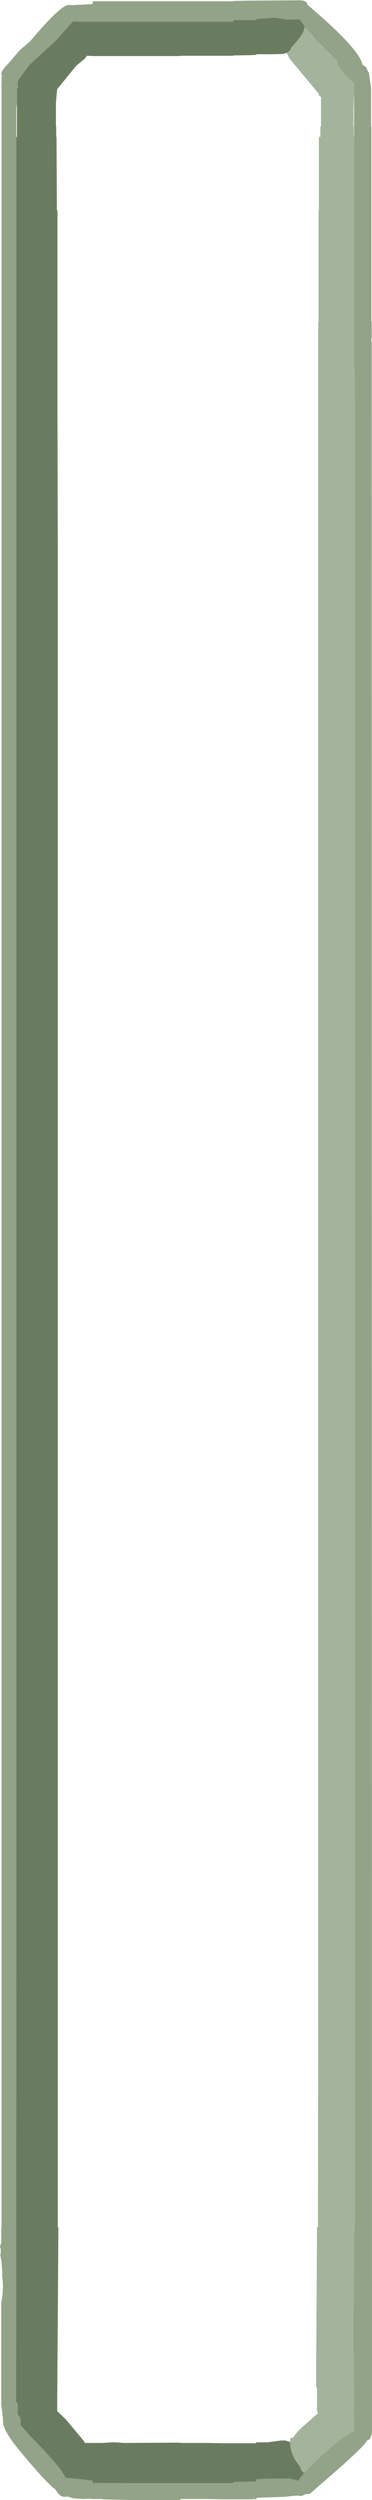 <?xml version="1.0" encoding="UTF-8" standalone="no"?>
<svg xmlns:ffdec="https://www.free-decompiler.com/flash" xmlns:xlink="http://www.w3.org/1999/xlink" ffdec:objectType="frame" height="403.5px" width="60.2px" xmlns="http://www.w3.org/2000/svg">
  <g transform="matrix(1.0, 0.0, 0.0, 1.0, 20.2, 523.8)">
    <use ffdec:characterId="1064" height="403.5" transform="matrix(1.0, 0.0, 0.0, 1.0, -20.2, -523.8)" width="60.2" xlink:href="#shape0"/>
  </g>
  <defs>
    <g id="shape0" transform="matrix(1.0, 0.0, 0.0, 1.0, 20.2, 523.8)">
      <path d="M29.2 -519.4 L28.25 -520.7 28.05 -520.65 26.15 -520.65 24.35 -520.95 21.3 -520.75 21.3 -520.55 20.55 -520.55 17.55 -520.55 17.55 -520.3 17.5 -520.3 16.25 -520.3 -5.2 -520.3 -6.7 -520.3 -6.95 -520.3 -8.4 -520.35 -11.2 -517.2 -15.4 -513.35 -16.75 -511.55 -17.2 -510.95 -17.35 -510.85 -17.35 -510.75 -17.3 -509.55 -17.45 -509.55 -17.45 -507.25 -17.55 -506.3 -17.55 -506.2 -17.55 -501.7 -17.55 -435.15 -17.55 -205.6 -17.6 -136.15 -17.55 -136.1 Q-17.3 -135.9 -17.3 -135.4 L-17.35 -134.15 -17.35 -134.05 -17.3 -134.0 Q-16.85 -133.75 -16.85 -132.95 L-16.85 -132.25 -16.85 -132.2 -15.35 -130.65 Q-10.0 -125.25 -9.65 -123.9 L-6.7 -123.6 -5.2 -123.4 -5.2 -123.05 -4.95 -123.05 1.2 -123.0 3.1 -123.0 8.05 -123.0 9.0 -123.0 11.6 -123.0 11.7 -123.0 12.45 -123.0 12.65 -123.0 13.4 -123.0 15.85 -123.0 16.3 -123.0 17.5 -123.0 17.55 -123.0 17.55 -123.2 19.5 -123.25 20.55 -123.25 21.3 -123.3 21.3 -123.65 24.3 -123.75 26.75 -123.75 28.05 -123.4 29.0 -124.65 30.7 -126.4 Q35.35 -130.75 37.1 -131.4 L37.05 -143.4 36.95 -145.65 37.15 -164.3 37.25 -164.3 37.25 -458.05 37.2 -458.05 37.2 -464.05 37.1 -464.05 37.1 -501.7 37.1 -508.9 37.1 -510.1 37.1 -510.4 37.05 -510.45 Q36.1 -511.05 35.15 -512.35 34.4 -513.35 34.25 -514.1 L30.85 -517.5 29.2 -519.4 M20.55 -523.7 L28.3 -523.75 Q29.45 -523.75 29.6 -523.0 37.95 -515.9 38.45 -513.4 L39.05 -512.95 39.4 -512.15 39.5 -512.1 39.85 -509.55 39.85 -508.45 39.85 -507.25 39.85 -507.1 39.85 -503.4 39.9 -503.4 39.9 -502.1 39.9 -501.7 39.9 -489.85 39.9 -489.55 39.9 -471.85 40.0 -471.85 40.0 -471.8 39.95 -471.8 39.95 -469.3 39.9 -469.15 39.9 -468.75 39.95 -468.65 40.0 -131.3 Q39.85 -130.25 39.45 -130.0 L39.2 -129.9 Q38.75 -129.0 34.55 -125.3 L29.9 -121.25 29.25 -121.25 29.0 -121.1 28.6 -120.95 27.65 -121.0 25.85 -120.8 21.3 -120.65 21.3 -120.4 20.75 -120.45 20.55 -120.4 17.55 -120.4 17.5 -120.4 17.1 -120.4 15.85 -120.4 13.4 -120.45 12.65 -120.45 12.45 -120.45 11.7 -120.45 11.6 -120.45 11.05 -120.45 9.0 -120.45 9.0 -120.3 3.1 -120.3 1.2 -120.3 0.65 -120.3 -3.65 -120.4 -3.65 -120.45 -4.95 -120.45 -5.2 -120.45 -5.95 -120.5 -6.7 -120.45 -8.3 -120.55 -9.25 -120.85 -9.75 -120.8 Q-10.3 -120.8 -10.75 -121.3 L-11.25 -122.0 Q-12.5 -122.85 -16.65 -127.8 -19.85 -131.6 -19.7 -133.0 L-19.75 -133.7 -20.0 -135.6 -20.0 -152.2 Q-19.55 -154.45 -19.85 -156.35 -19.8 -158.15 -20.15 -159.85 -19.95 -160.6 -20.2 -161.15 L-20.0 -161.85 -20.0 -164.3 -19.95 -164.3 -19.95 -509.8 -20.0 -509.8 -19.95 -510.15 -19.95 -511.3 -19.85 -511.6 Q-20.4 -512.0 -18.8 -513.6 L-17.0 -515.7 -15.3 -517.15 -15.1 -517.4 Q-10.4 -522.95 -9.1 -523.0 L-9.05 -523.0 -8.25 -522.95 -8.2 -523.0 -6.7 -523.05 -5.2 -523.15 -5.2 -523.6 -0.45 -523.6 1.2 -523.6 3.1 -523.6 8.05 -523.6 9.0 -523.6 16.25 -523.6 17.5 -523.6 17.55 -523.6 17.55 -523.65 20.55 -523.7" fill="#92a387" fill-rule="evenodd" stroke="none"/>
      <path d="M-17.2 -510.95 L-16.75 -511.55 -15.4 -513.35 -11.2 -517.2 -8.4 -520.35 -6.95 -520.3 -6.7 -520.3 -5.2 -520.3 16.25 -520.3 17.5 -520.3 17.55 -520.3 17.55 -520.55 20.55 -520.55 21.3 -520.55 21.3 -520.75 24.35 -520.95 26.15 -520.65 28.05 -520.65 28.25 -520.7 29.2 -519.4 29.0 -519.25 29.0 -519.15 Q29.0 -518.45 27.5 -516.75 L26.8 -515.95 26.9 -515.8 26.2 -515.25 25.6 -515.1 24.35 -515.05 21.3 -515.05 21.3 -514.95 20.55 -514.9 17.55 -514.85 17.55 -514.8 17.5 -514.8 16.25 -514.8 9.0 -514.8 9.0 -514.75 3.1 -514.75 1.2 -514.75 -0.6 -514.75 -4.95 -514.75 -6.15 -514.8 -6.45 -514.35 -6.7 -514.15 -7.85 -513.2 -9.0 -511.8 -10.95 -509.4 -11.15 -507.2 -11.15 -503.4 -11.1 -503.4 -11.1 -501.7 -11.05 -501.7 -11.0 -489.85 -10.9 -489.85 -10.9 -478.45 -10.9 -458.05 -10.85 -435.15 -10.85 -164.3 -10.75 -164.3 -10.95 -134.65 -9.5 -133.25 -6.7 -129.9 -6.45 -129.5 -5.9 -129.5 -5.2 -129.5 -4.95 -129.5 -3.65 -129.5 -2.15 -129.6 -1.5 -129.6 -0.1 -129.5 9.0 -129.55 9.0 -129.5 11.05 -129.5 11.6 -129.5 11.7 -129.5 12.45 -129.5 12.65 -129.5 13.4 -129.5 15.85 -129.45 16.05 -129.45 17.5 -129.45 21.0 -129.45 21.2 -129.45 21.3 -129.6 23.1 -129.6 25.3 -129.9 26.0 -129.9 26.75 -129.65 Q26.75 -128.25 27.55 -126.8 L28.4 -125.6 28.55 -125.1 29.0 -124.65 28.05 -123.4 26.75 -123.75 24.3 -123.75 21.3 -123.65 21.3 -123.3 20.55 -123.25 19.5 -123.25 17.55 -123.2 17.55 -123.0 17.5 -123.0 16.3 -123.0 15.85 -123.0 13.4 -123.0 12.65 -123.0 12.45 -123.0 11.7 -123.0 11.6 -123.0 9.0 -123.0 8.05 -123.0 3.1 -123.0 1.2 -123.0 -4.95 -123.05 -5.2 -123.05 -5.2 -123.4 -6.7 -123.6 -9.65 -123.9 Q-10.0 -125.25 -15.35 -130.65 L-16.85 -132.25 -16.85 -132.95 Q-16.85 -133.75 -17.3 -134.0 L-17.35 -134.15 -17.3 -135.4 Q-17.3 -135.9 -17.55 -136.1 L-17.6 -136.15 -17.55 -205.6 -17.55 -435.15 -17.55 -501.7 -17.45 -501.7 -17.45 -507.25 -17.45 -509.55 -17.3 -509.55 -17.35 -510.75 -17.2 -510.95" fill="#6a7c5f" fill-rule="evenodd" stroke="none"/>
      <path d="M29.2 -519.4 L30.85 -517.5 34.25 -514.1 Q34.4 -513.35 35.15 -512.35 36.1 -511.05 37.05 -510.45 L37.1 -510.1 37.1 -508.9 37.0 -506.2 37.0 -503.4 37.05 -503.4 37.05 -502.55 37.05 -501.7 37.1 -501.7 37.1 -464.05 37.2 -464.05 37.2 -458.05 37.25 -458.05 37.25 -164.3 37.15 -164.3 36.95 -145.65 37.05 -143.4 37.1 -131.4 Q35.35 -130.75 30.7 -126.4 L29.0 -124.65 28.55 -125.1 28.4 -125.6 27.55 -126.8 Q26.75 -128.25 26.75 -129.65 L26.75 -130.25 26.9 -130.3 27.2 -130.35 Q27.65 -131.05 28.6 -131.95 L31.25 -134.3 31.05 -135.0 31.1 -135.2 31.1 -138.35 30.95 -138.65 31.1 -164.3 31.25 -164.3 31.3 -205.6 31.3 -471.85 31.35 -471.85 31.35 -489.85 31.4 -489.85 31.4 -501.7 31.65 -501.7 31.65 -502.55 31.65 -503.4 31.75 -503.4 31.75 -508.15 31.4 -508.4 31.4 -508.65 26.65 -514.35 26.2 -515.25 26.9 -515.8 26.8 -515.95 27.5 -516.75 Q29.0 -518.45 29.0 -519.15 L29.0 -519.25 29.2 -519.4" fill="#a4b39c" fill-rule="evenodd" stroke="none"/>
    </g>
  </defs>
</svg>
